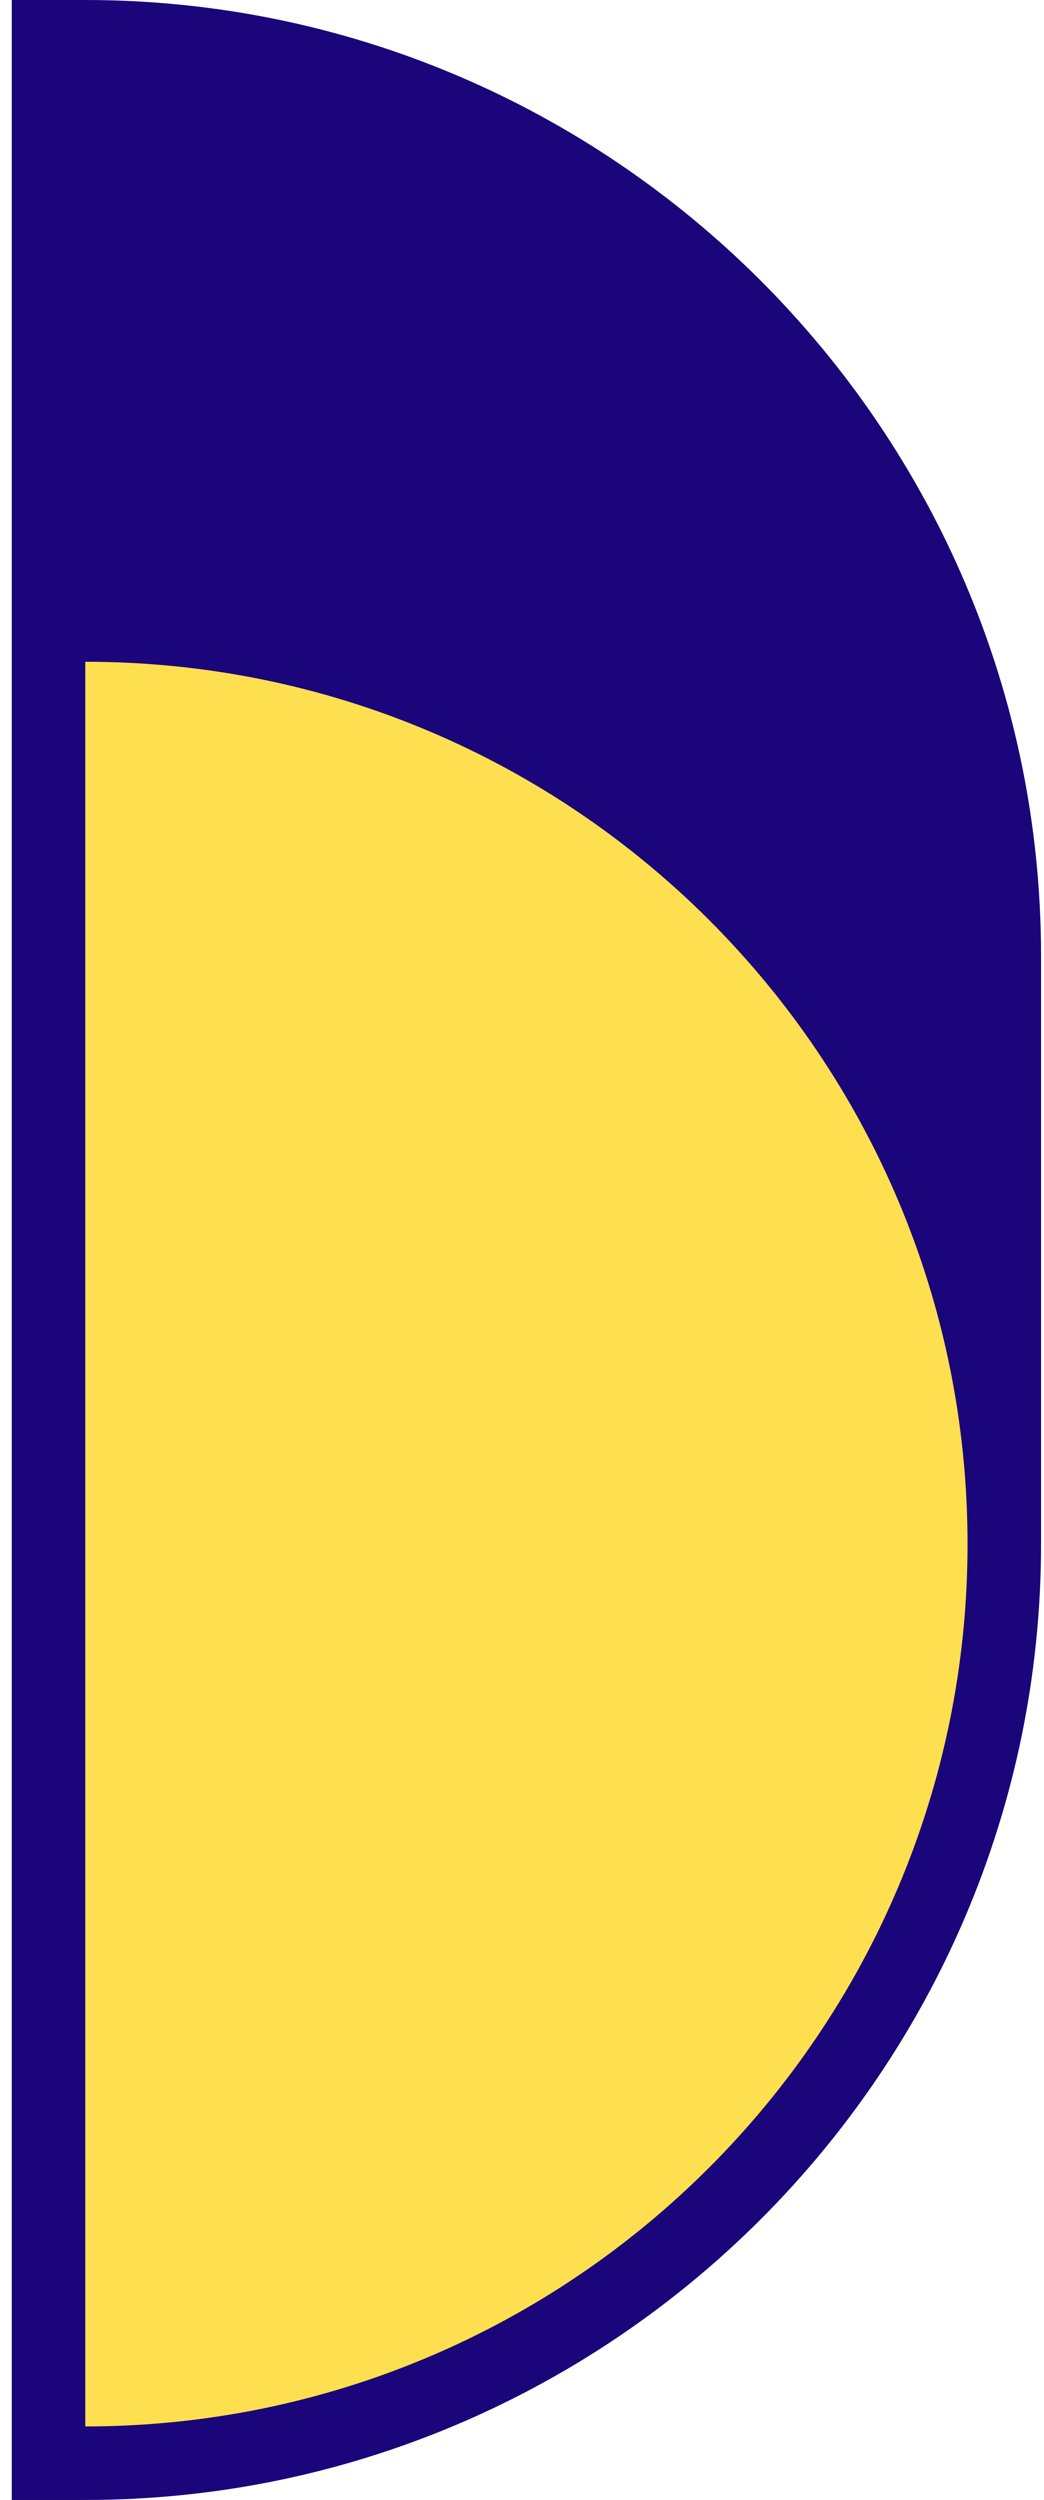 <svg width="71" height="170" viewBox="0 0 71 170" fill="none" xmlns="http://www.w3.org/2000/svg">
<path d="M0.8 140L0.8 165L0.8 170L5.8 170C41.6 170 70.8 140.8 70.8 105C70.8 85.2 70.8 79.5 70.8 65C70.8 29.2 41.6 -2.55275e-06 5.8 -5.68248e-06L0.8 -6.11959e-06L0.8 135L0.8 140Z" fill="#1A067A"/>
<path d="M5.8 45L5.8 165C38.9 165 65.8 138.1 65.8 105C65.8 71.9 39 45 5.8 45Z" fill="#FEDF50"/>
</svg>
